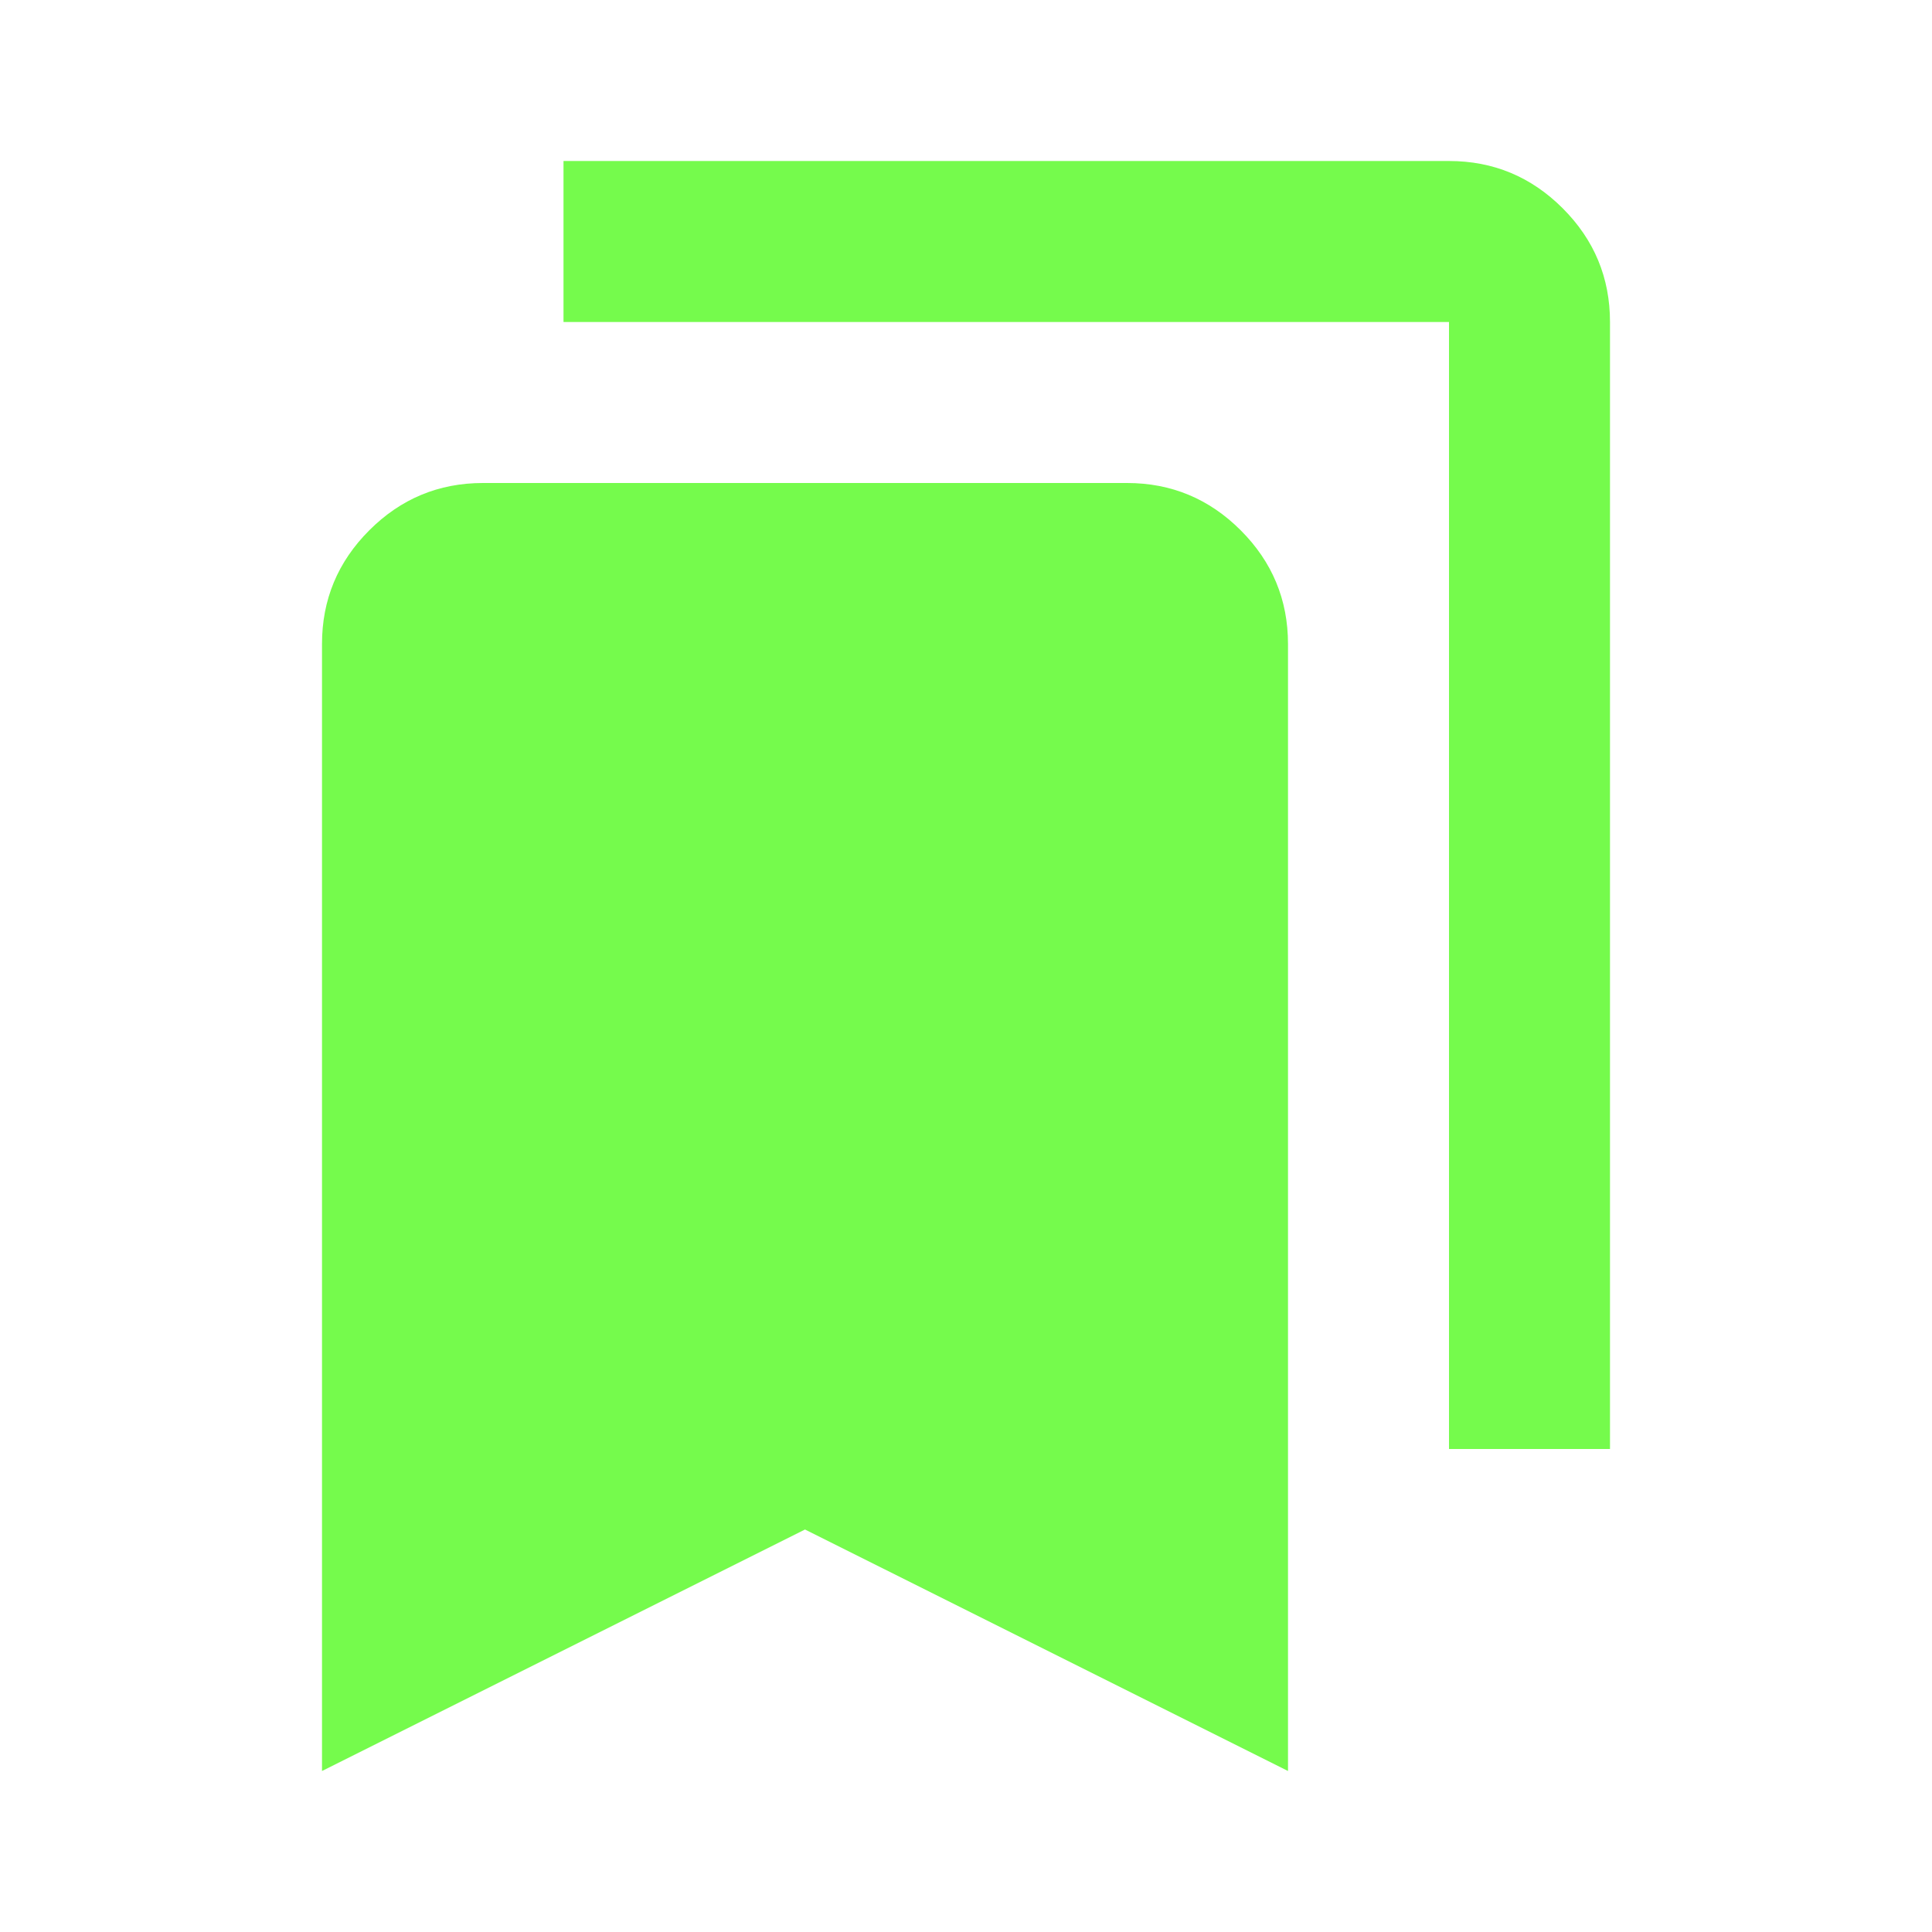 <svg xmlns="http://www.w3.org/2000/svg" height="24px" viewBox="0 -960 960 960" width="24px" fill="#75FB4C"><path d="M160-80v-560q0-33 23.5-56.5T240-720h320q33 0 56.5 23.5T640-640v560L400-200 160-80Zm560-160v-560H280v-80h440q33 0 56.5 23.5T800-800v560h-80Z"/></svg>